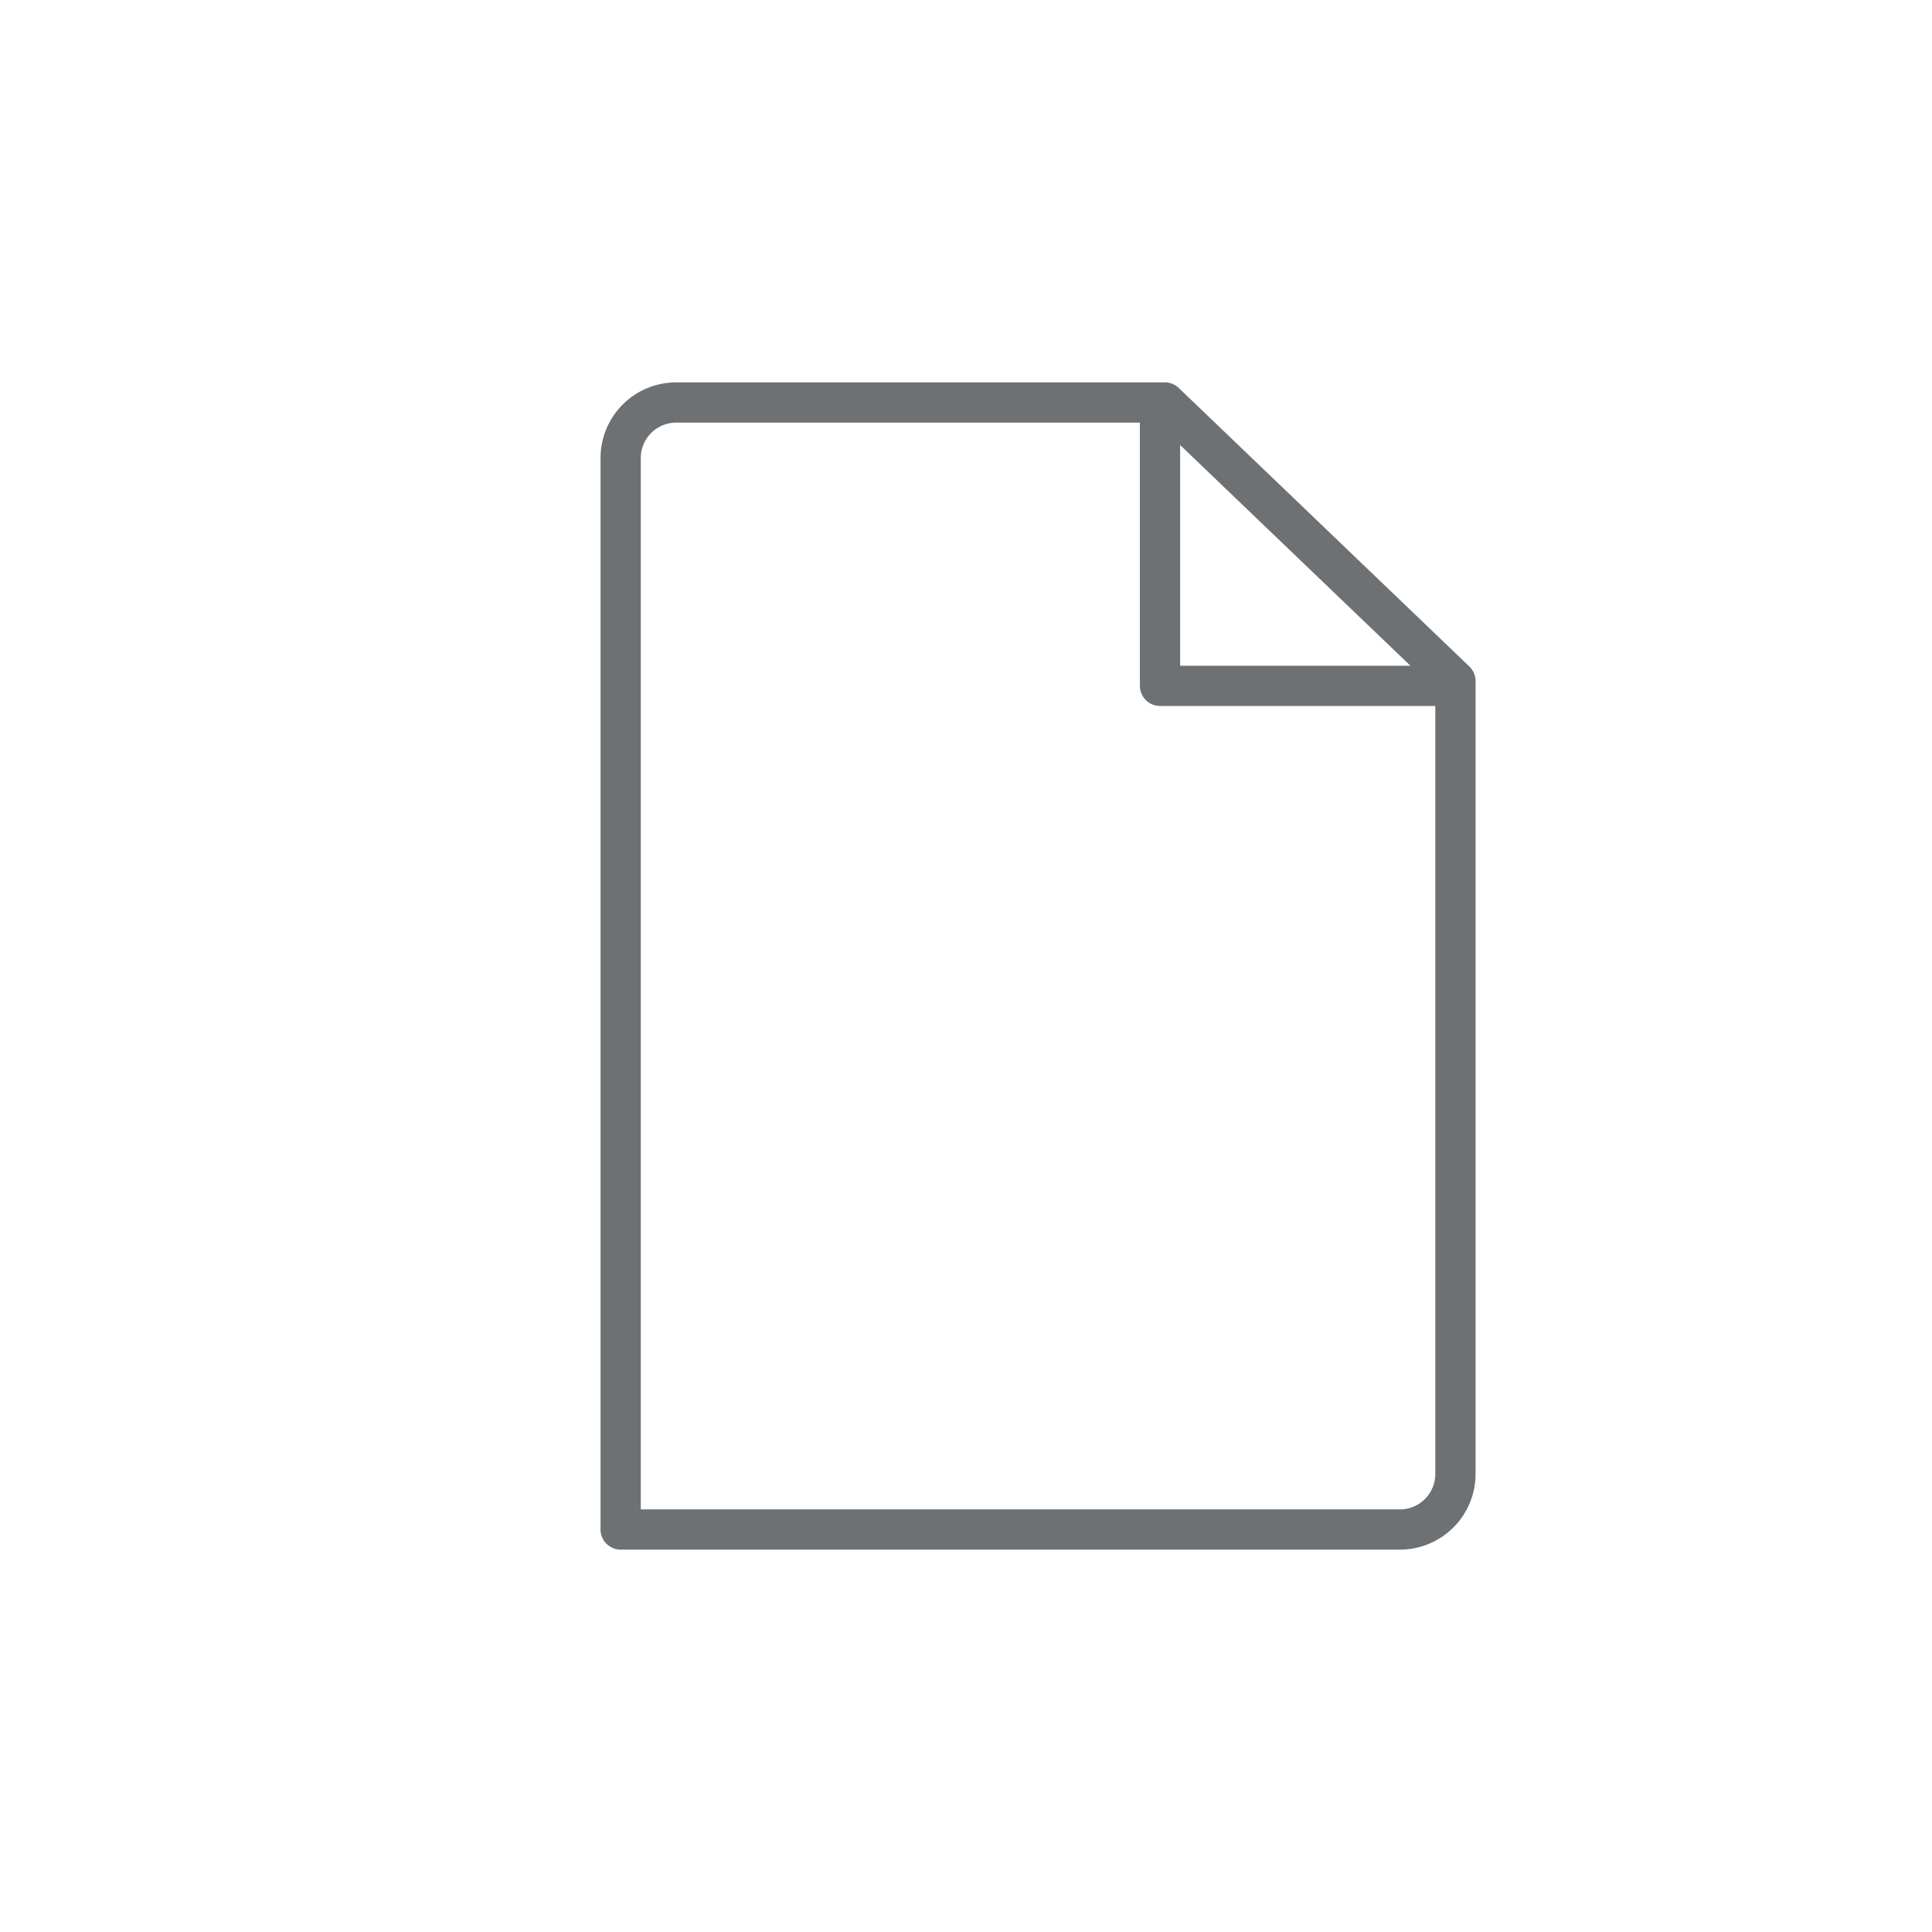 <svg id="Layer_1" data-name="Layer 1" xmlns="http://www.w3.org/2000/svg" viewBox="0 0 24 24"><defs><style>.cls-1{fill:none;stroke:#6e7173;stroke-linecap:round;stroke-linejoin:round;stroke-width:0.5px;}</style></defs><title>file_1</title><path class="cls-1" d="M9.93,19h7.46a.69.69,0,0,0,.69-.69V8.46L14.47,5H8.4a.69.69,0,0,0-.69.69V19Z"/><polyline class="cls-1" points="17.99 8.52 14.41 8.52 14.41 5.02"/></svg>